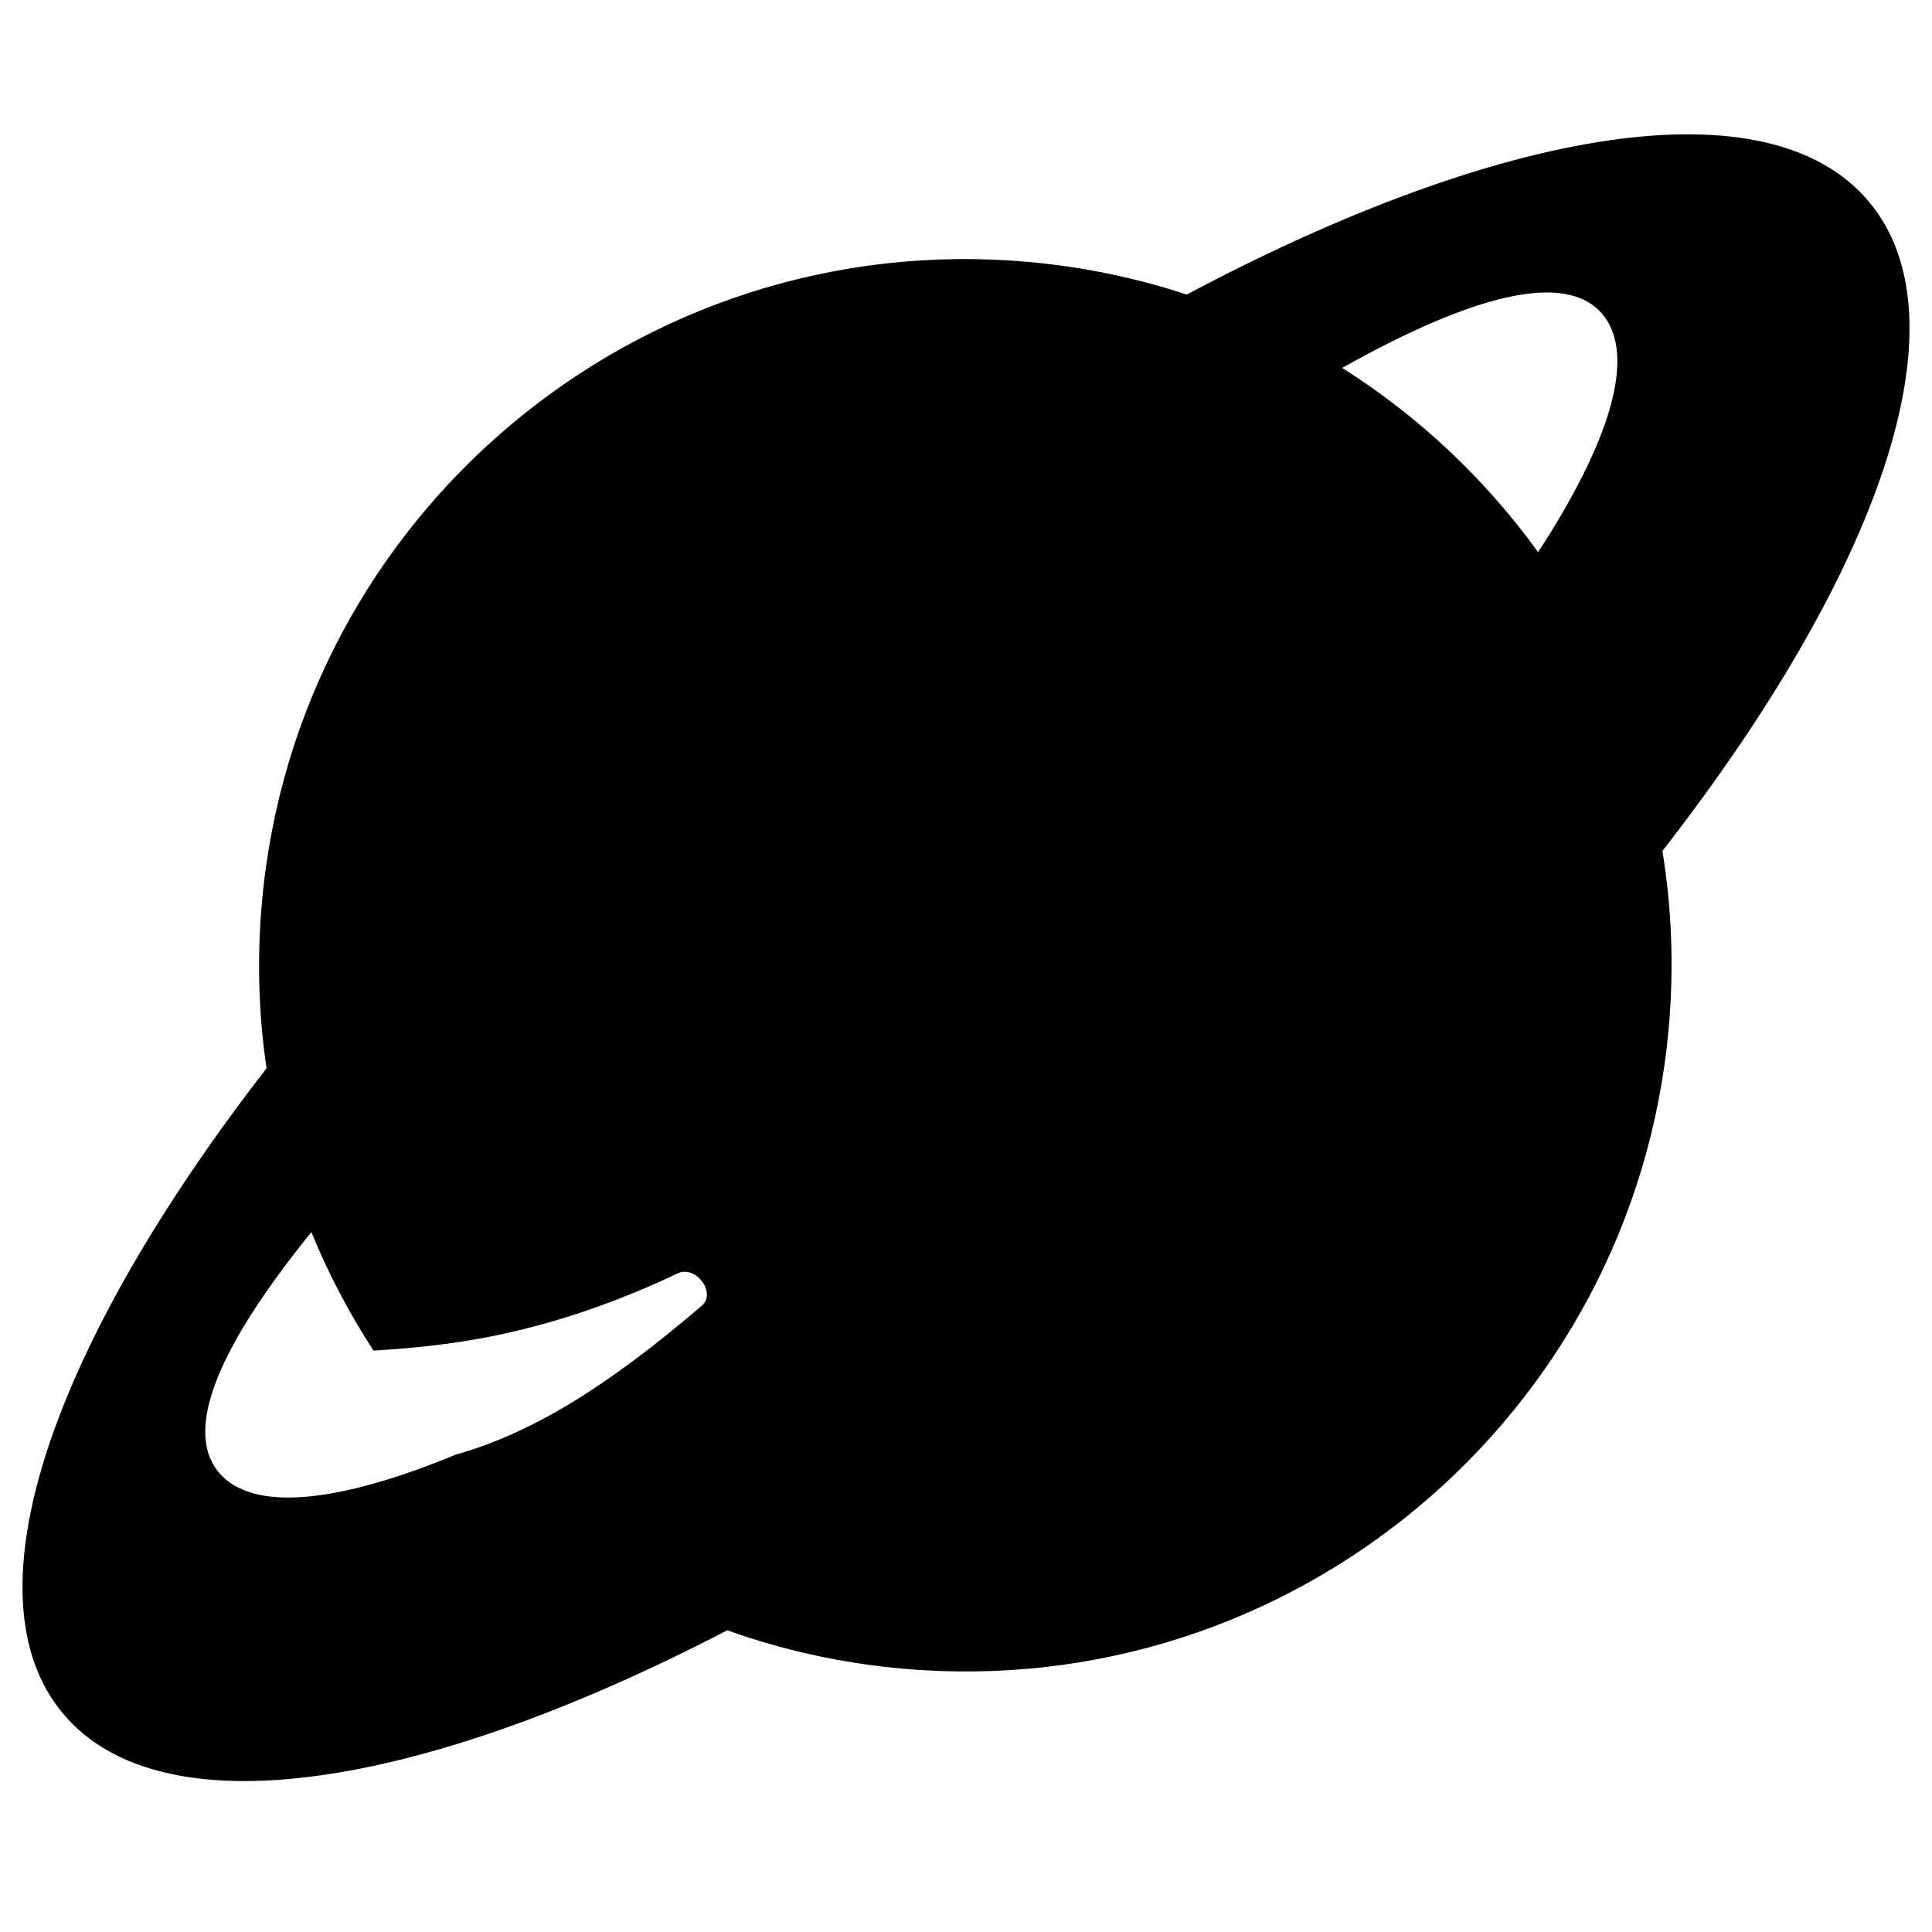 <svg width="24" height="24" viewBox="0 0 24 24" fill="currentColor" xmlns="http://www.w3.org/2000/svg">
<g clip-path="url(#clip0_14328_11653)">
<path fill-rule="evenodd" clip-rule="evenodd" d="M0.783 21.287C2.006 22.748 5.223 22.233 9.034 20.252C9.723 20.498 10.454 20.662 11.217 20.729C16.043 21.157 20.302 17.591 20.73 12.766C20.796 12.016 20.767 11.281 20.651 10.571C23.34 7.118 24.455 3.985 23.217 2.506C21.97 1.017 18.651 1.582 14.742 3.659C14.114 3.452 13.453 3.314 12.766 3.253C7.94 2.825 3.681 6.391 3.253 11.216C3.191 11.917 3.213 12.605 3.311 13.271C0.649 16.705 -0.449 19.816 0.783 21.287ZM5.659 18.071C4.205 18.672 3.136 18.789 2.719 18.292C2.265 17.75 2.749 16.685 3.868 15.306C4.079 15.822 4.338 16.314 4.64 16.778C5.448 16.724 6.697 16.634 8.422 15.817C8.643 15.713 8.904 16.061 8.718 16.22C7.54 17.229 6.605 17.804 5.659 18.071ZM19.907 3.904C20.333 4.413 20.003 5.485 19.107 6.859C18.452 5.953 17.627 5.173 16.673 4.57C18.275 3.672 19.447 3.355 19.907 3.904Z" />
</g>
<defs>
<clipPath id="clip0_14328_11653">
<rect width="24" height="24" fill="white"/>
</clipPath>
</defs>
</svg>
